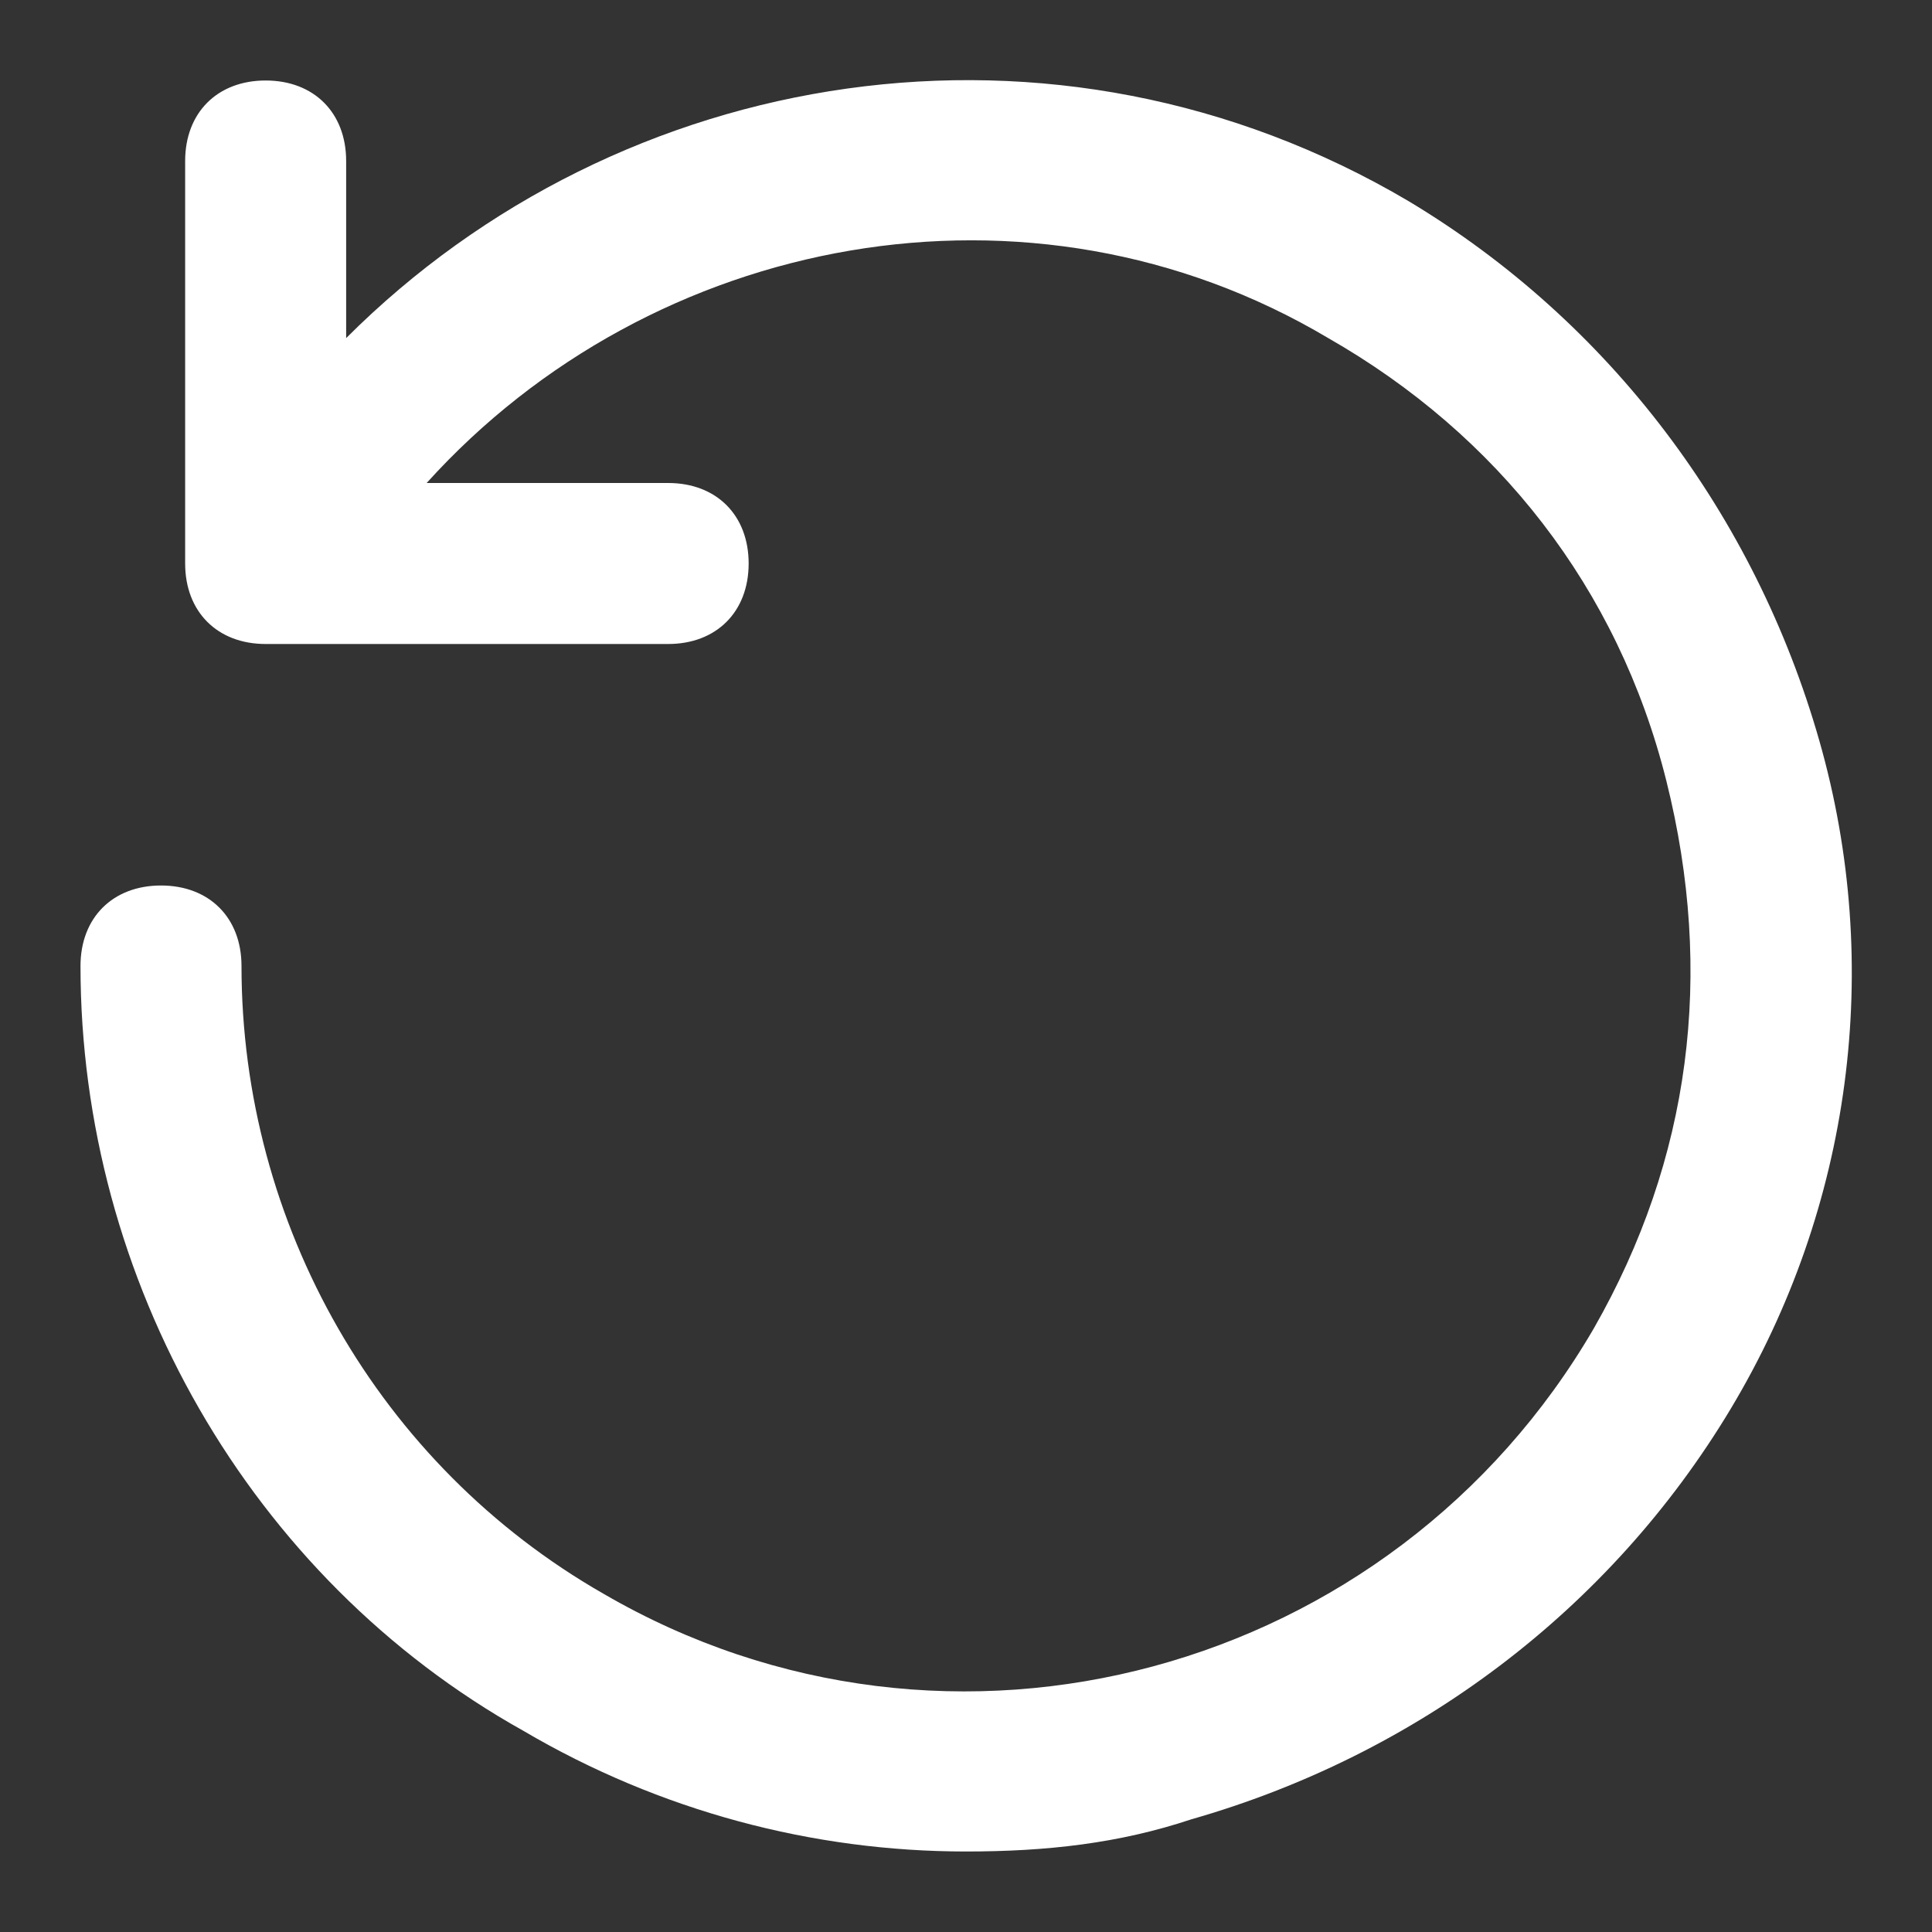 <?xml version="1.0" encoding="utf-8"?>
<!-- Generator: Adobe Illustrator 22.0.0, SVG Export Plug-In . SVG Version: 6.00 Build 0)  -->
<svg version="1.1" id="Layer_1" xmlns="http://www.w3.org/2000/svg" xmlns:xlink="http://www.w3.org/1999/xlink" x="0px" y="0px"
	 viewBox="0 0 24 24" style="enable-background:new 0 0 24 24;" xml:space="preserve">
<rect x="0" y="0" width="24" height="24" fill="#333333" stroke="none"/>
<style type="text/css">
	.st0{fill:#FFFFFF;}
</style>
<g>
</g>
<path class="st0" d="M22.6,9.2c-0.8-2.8-2.6-5.2-5.1-6.7C13.1-0.1,7.7,0.8,4.3,4.2V2c0-0.6-0.4-1-1-1s-1,0.4-1,1v5c0,0.6,0.4,1,1,1
	h5c0.6,0,1-0.4,1-1s-0.4-1-1-1h-3c2.8-3.1,7.5-4,11.2-1.8c2.1,1.2,3.6,3.1,4.2,5.5s0.3,4.7-0.9,6.8c-2.5,4.3-8,5.8-12.3,3.3
	C4.7,18.2,3,15.2,3,12c0-0.6-0.4-1-1-1c-0.6,0-1,0.4-1,1c0,3.9,2.1,7.6,5.5,9.5c1.7,1,3.6,1.5,5.5,1.5c1,0,1.9-0.1,2.8-0.4
	c2.8-0.8,5.2-2.6,6.7-5.1S23.4,12,22.6,9.2z"/>
</svg>
